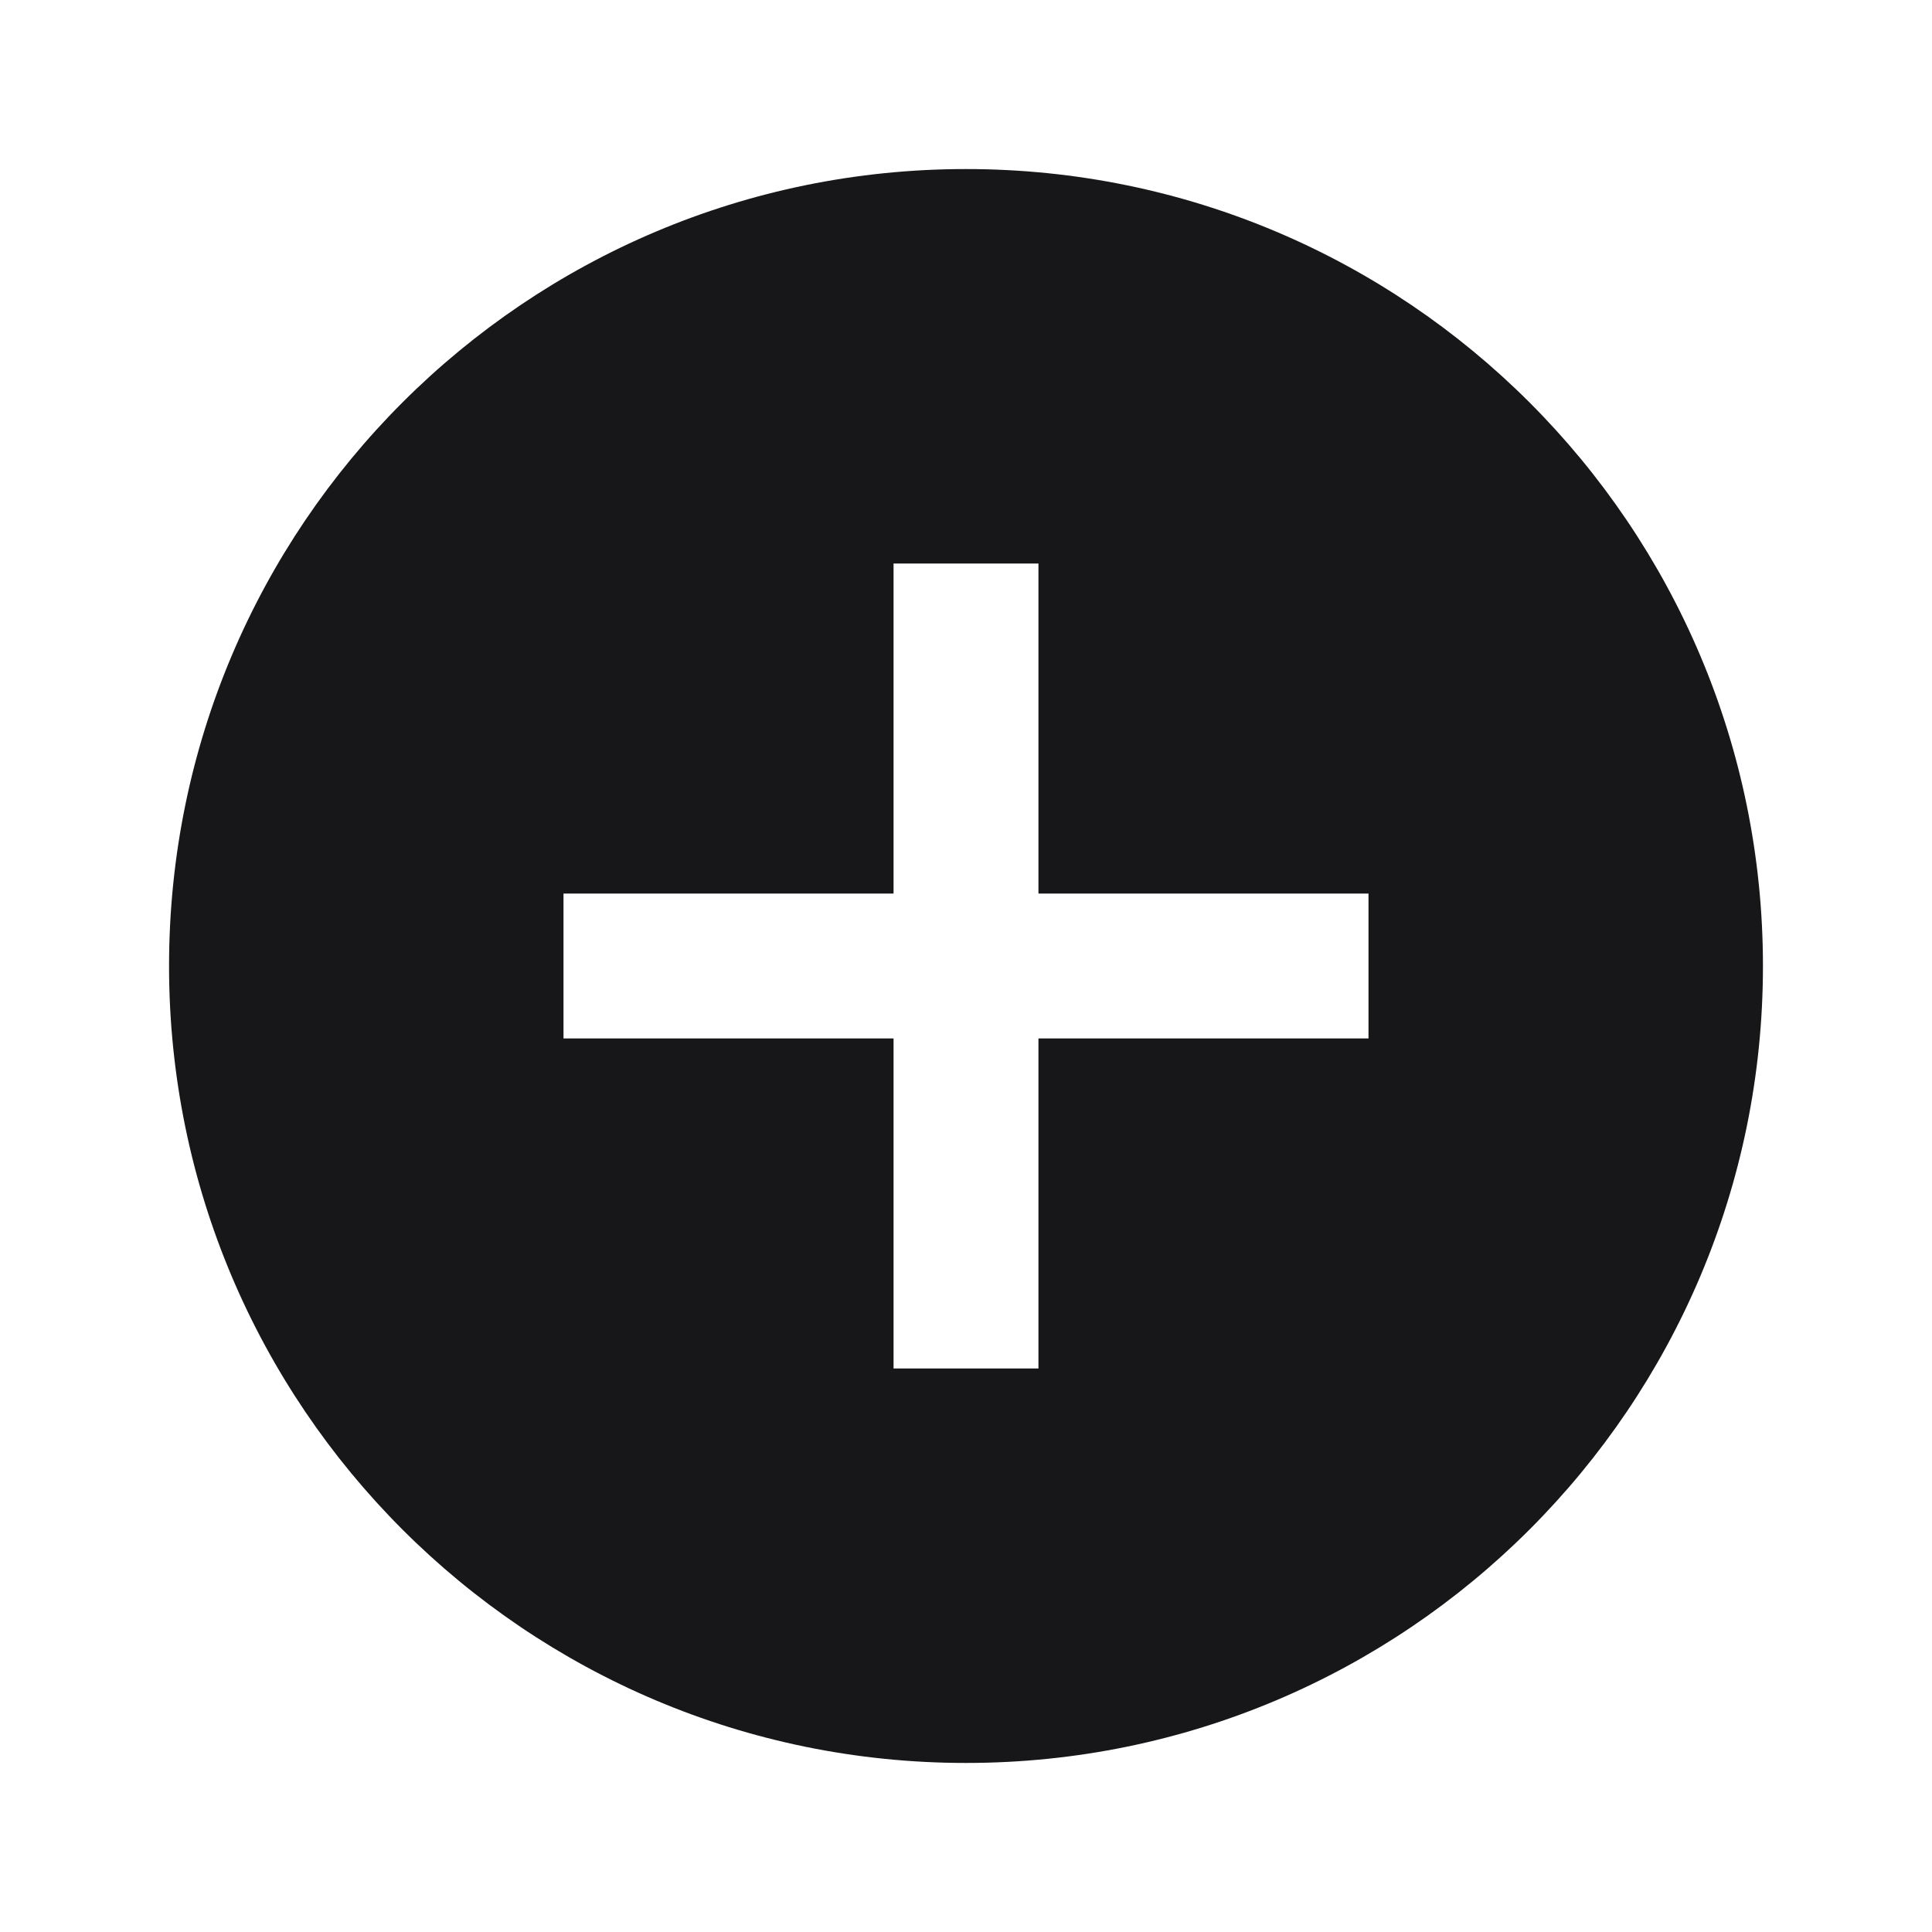 <svg xmlns="http://www.w3.org/2000/svg" width="24" height="24" fill="none" viewBox="0 0 24 24">
  <path fill="#171719" fill-rule="evenodd" d="M11.1 12.9V17h1.8v-4.1H17v-1.8h-4.1V7h-1.8v4.1H7v1.8h4.1Zm-9-.9c0-5.468 4.432-9.9 9.9-9.9s9.9 4.432 9.9 9.9-4.432 9.9-9.9 9.9-9.9-4.432-9.9-9.9Z" clip-rule="evenodd"/>
</svg>
